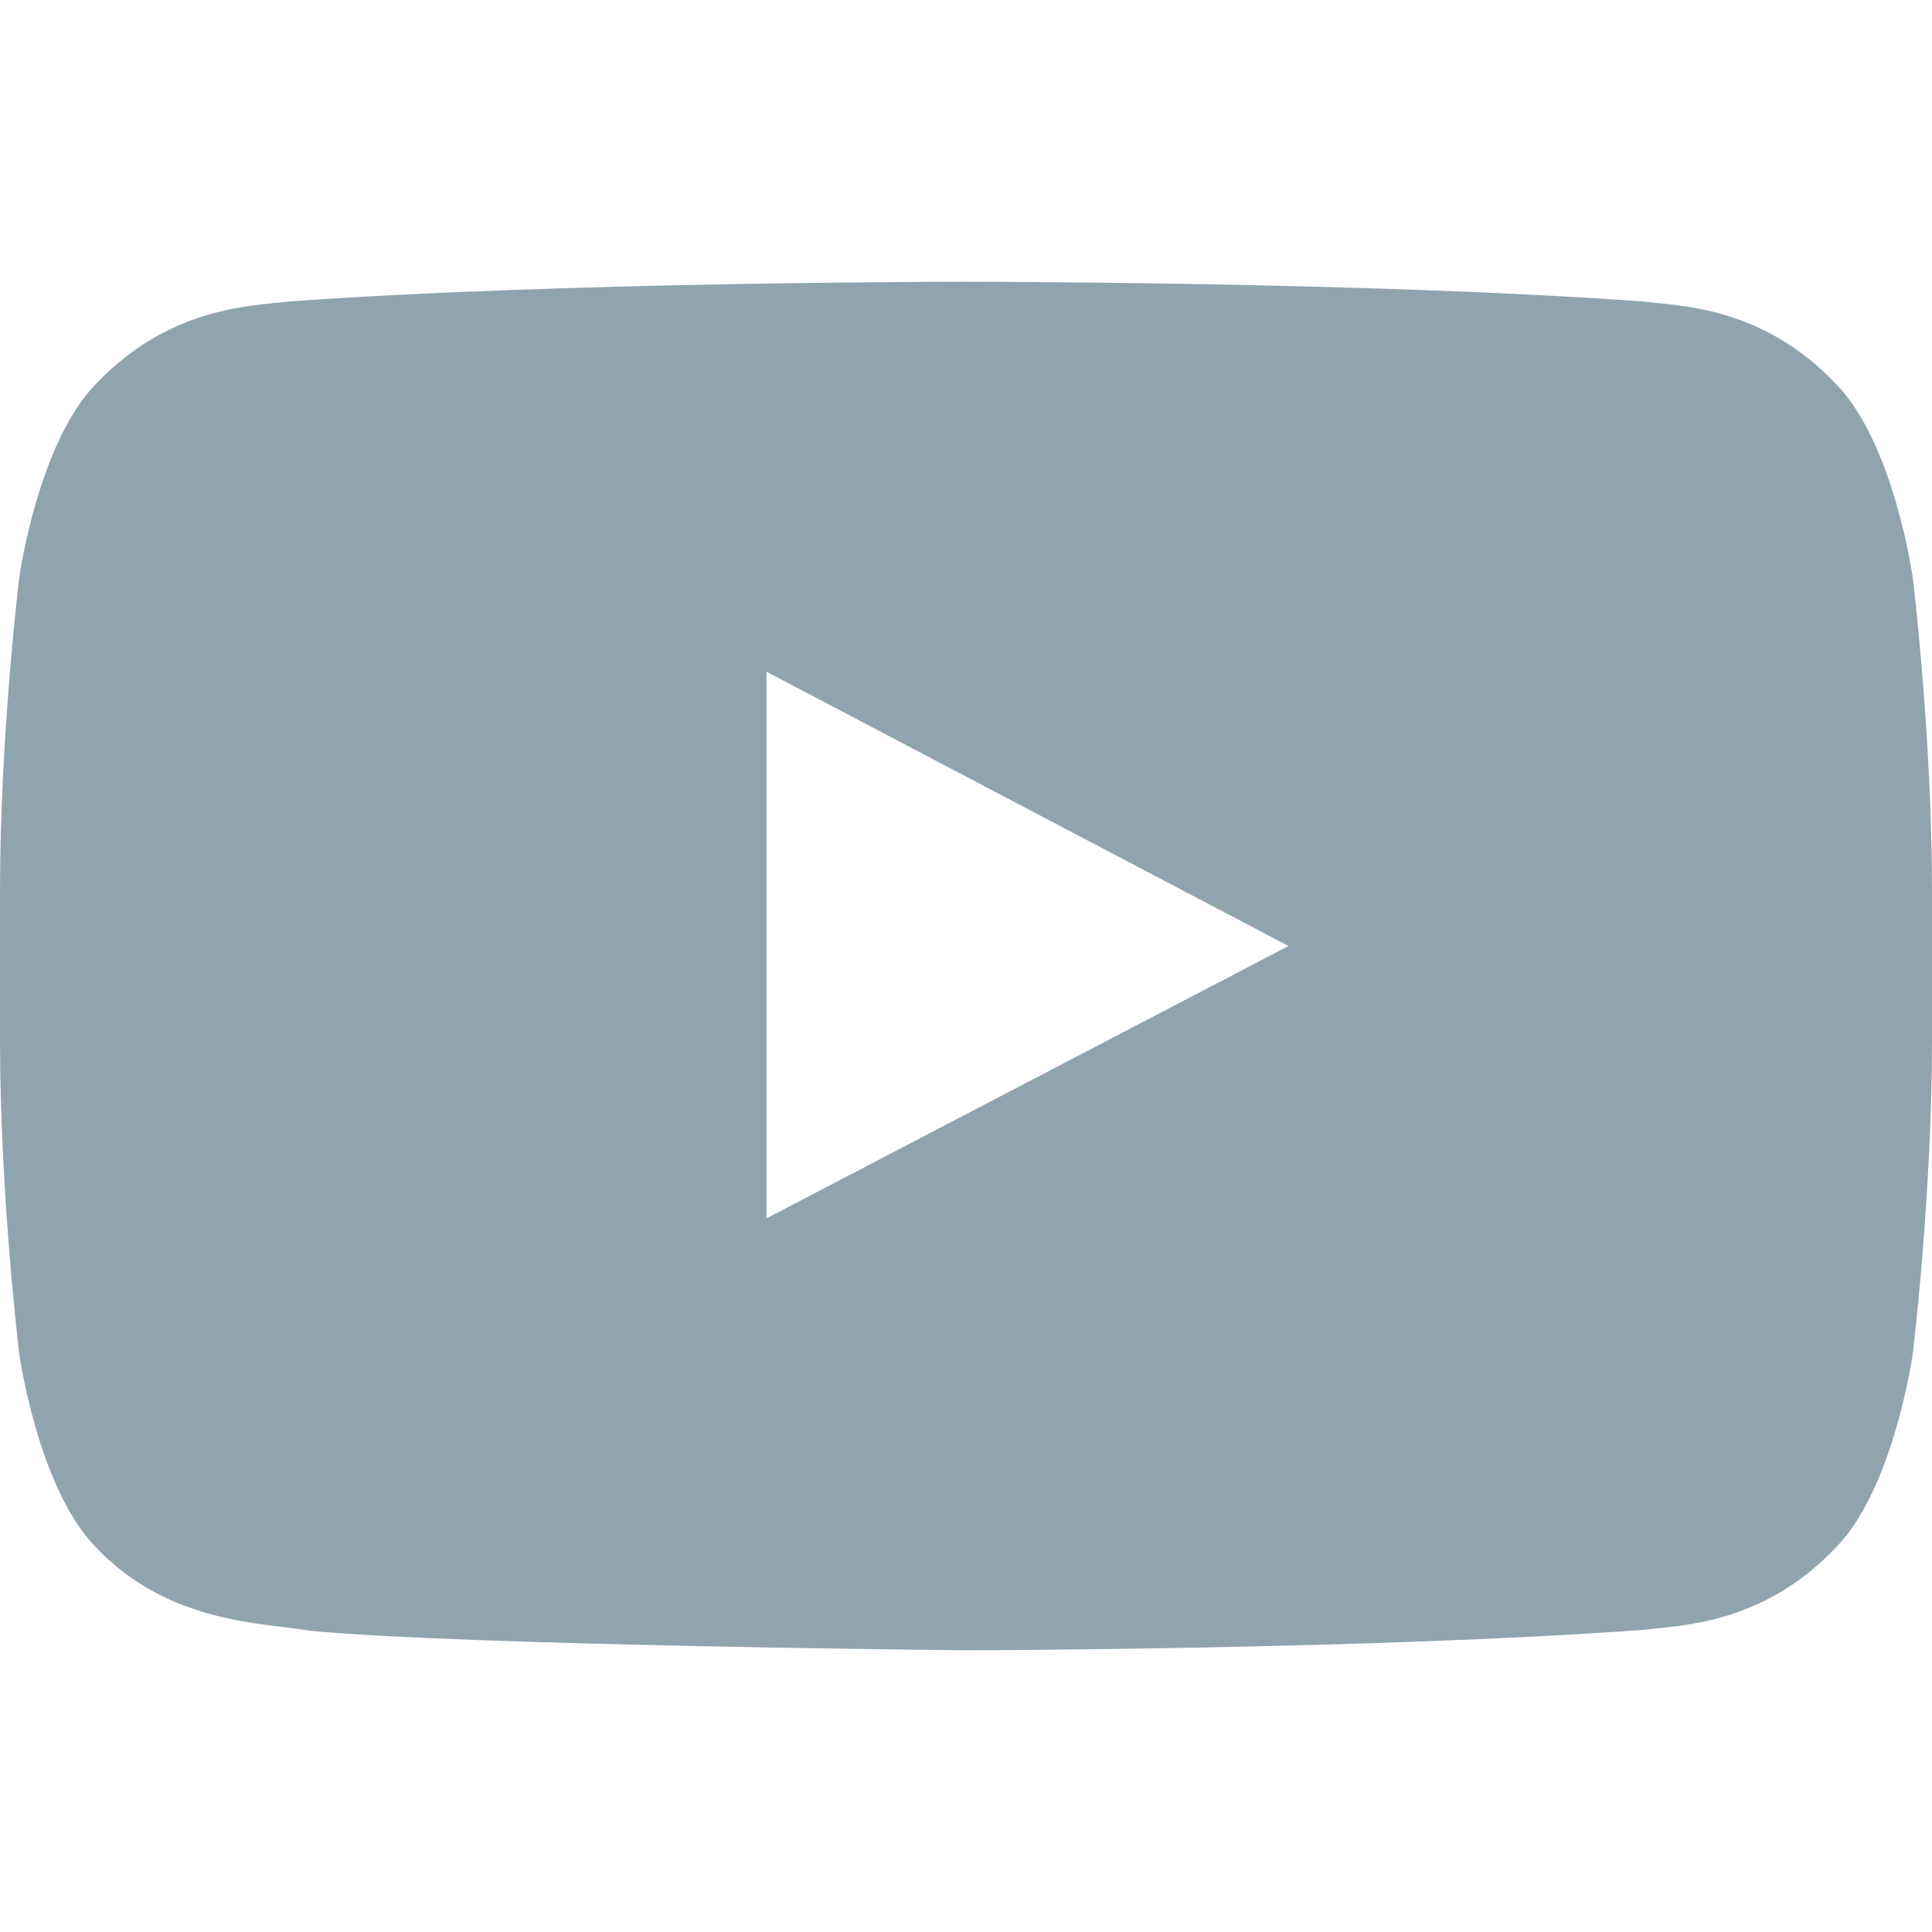 <svg width="34" height="34" viewBox="0 0 34 34" fill="none" xmlns="http://www.w3.org/2000/svg">
<g clip-path="url(#clip0_608_56)">
<path fill-rule="evenodd" clip-rule="evenodd" d="M33.66 10.153C33.66 10.153 33.327 7.794 32.309 6.755C31.015 5.391 29.566 5.384 28.902 5.305C24.144 4.958 17.007 4.958 17.007 4.958H16.993C16.993 4.958 9.856 4.958 5.098 5.305C4.433 5.384 2.985 5.391 1.69 6.755C0.671 7.794 0.34 10.153 0.34 10.153C0.34 10.153 0 12.925 0 15.695V18.293C0 21.064 0.34 23.835 0.34 23.835C0.34 23.835 0.671 26.194 1.69 27.233C2.985 28.598 4.684 28.555 5.44 28.697C8.16 28.96 17 29.042 17 29.042C17 29.042 24.144 29.031 28.902 28.684C29.566 28.604 31.015 28.598 32.309 27.233C33.327 26.194 33.66 23.835 33.66 23.835C33.66 23.835 34 21.065 34 18.293V15.695C34 12.925 33.66 10.153 33.66 10.153ZM13.489 21.441L13.488 11.821L22.675 16.648L13.489 21.441Z" fill="#90A4AE"/>
</g>
<defs>
<clipPath id="clip0_608_56">
<rect width="34" height="34" fill="white"/>
</clipPath>
</defs>
</svg>
